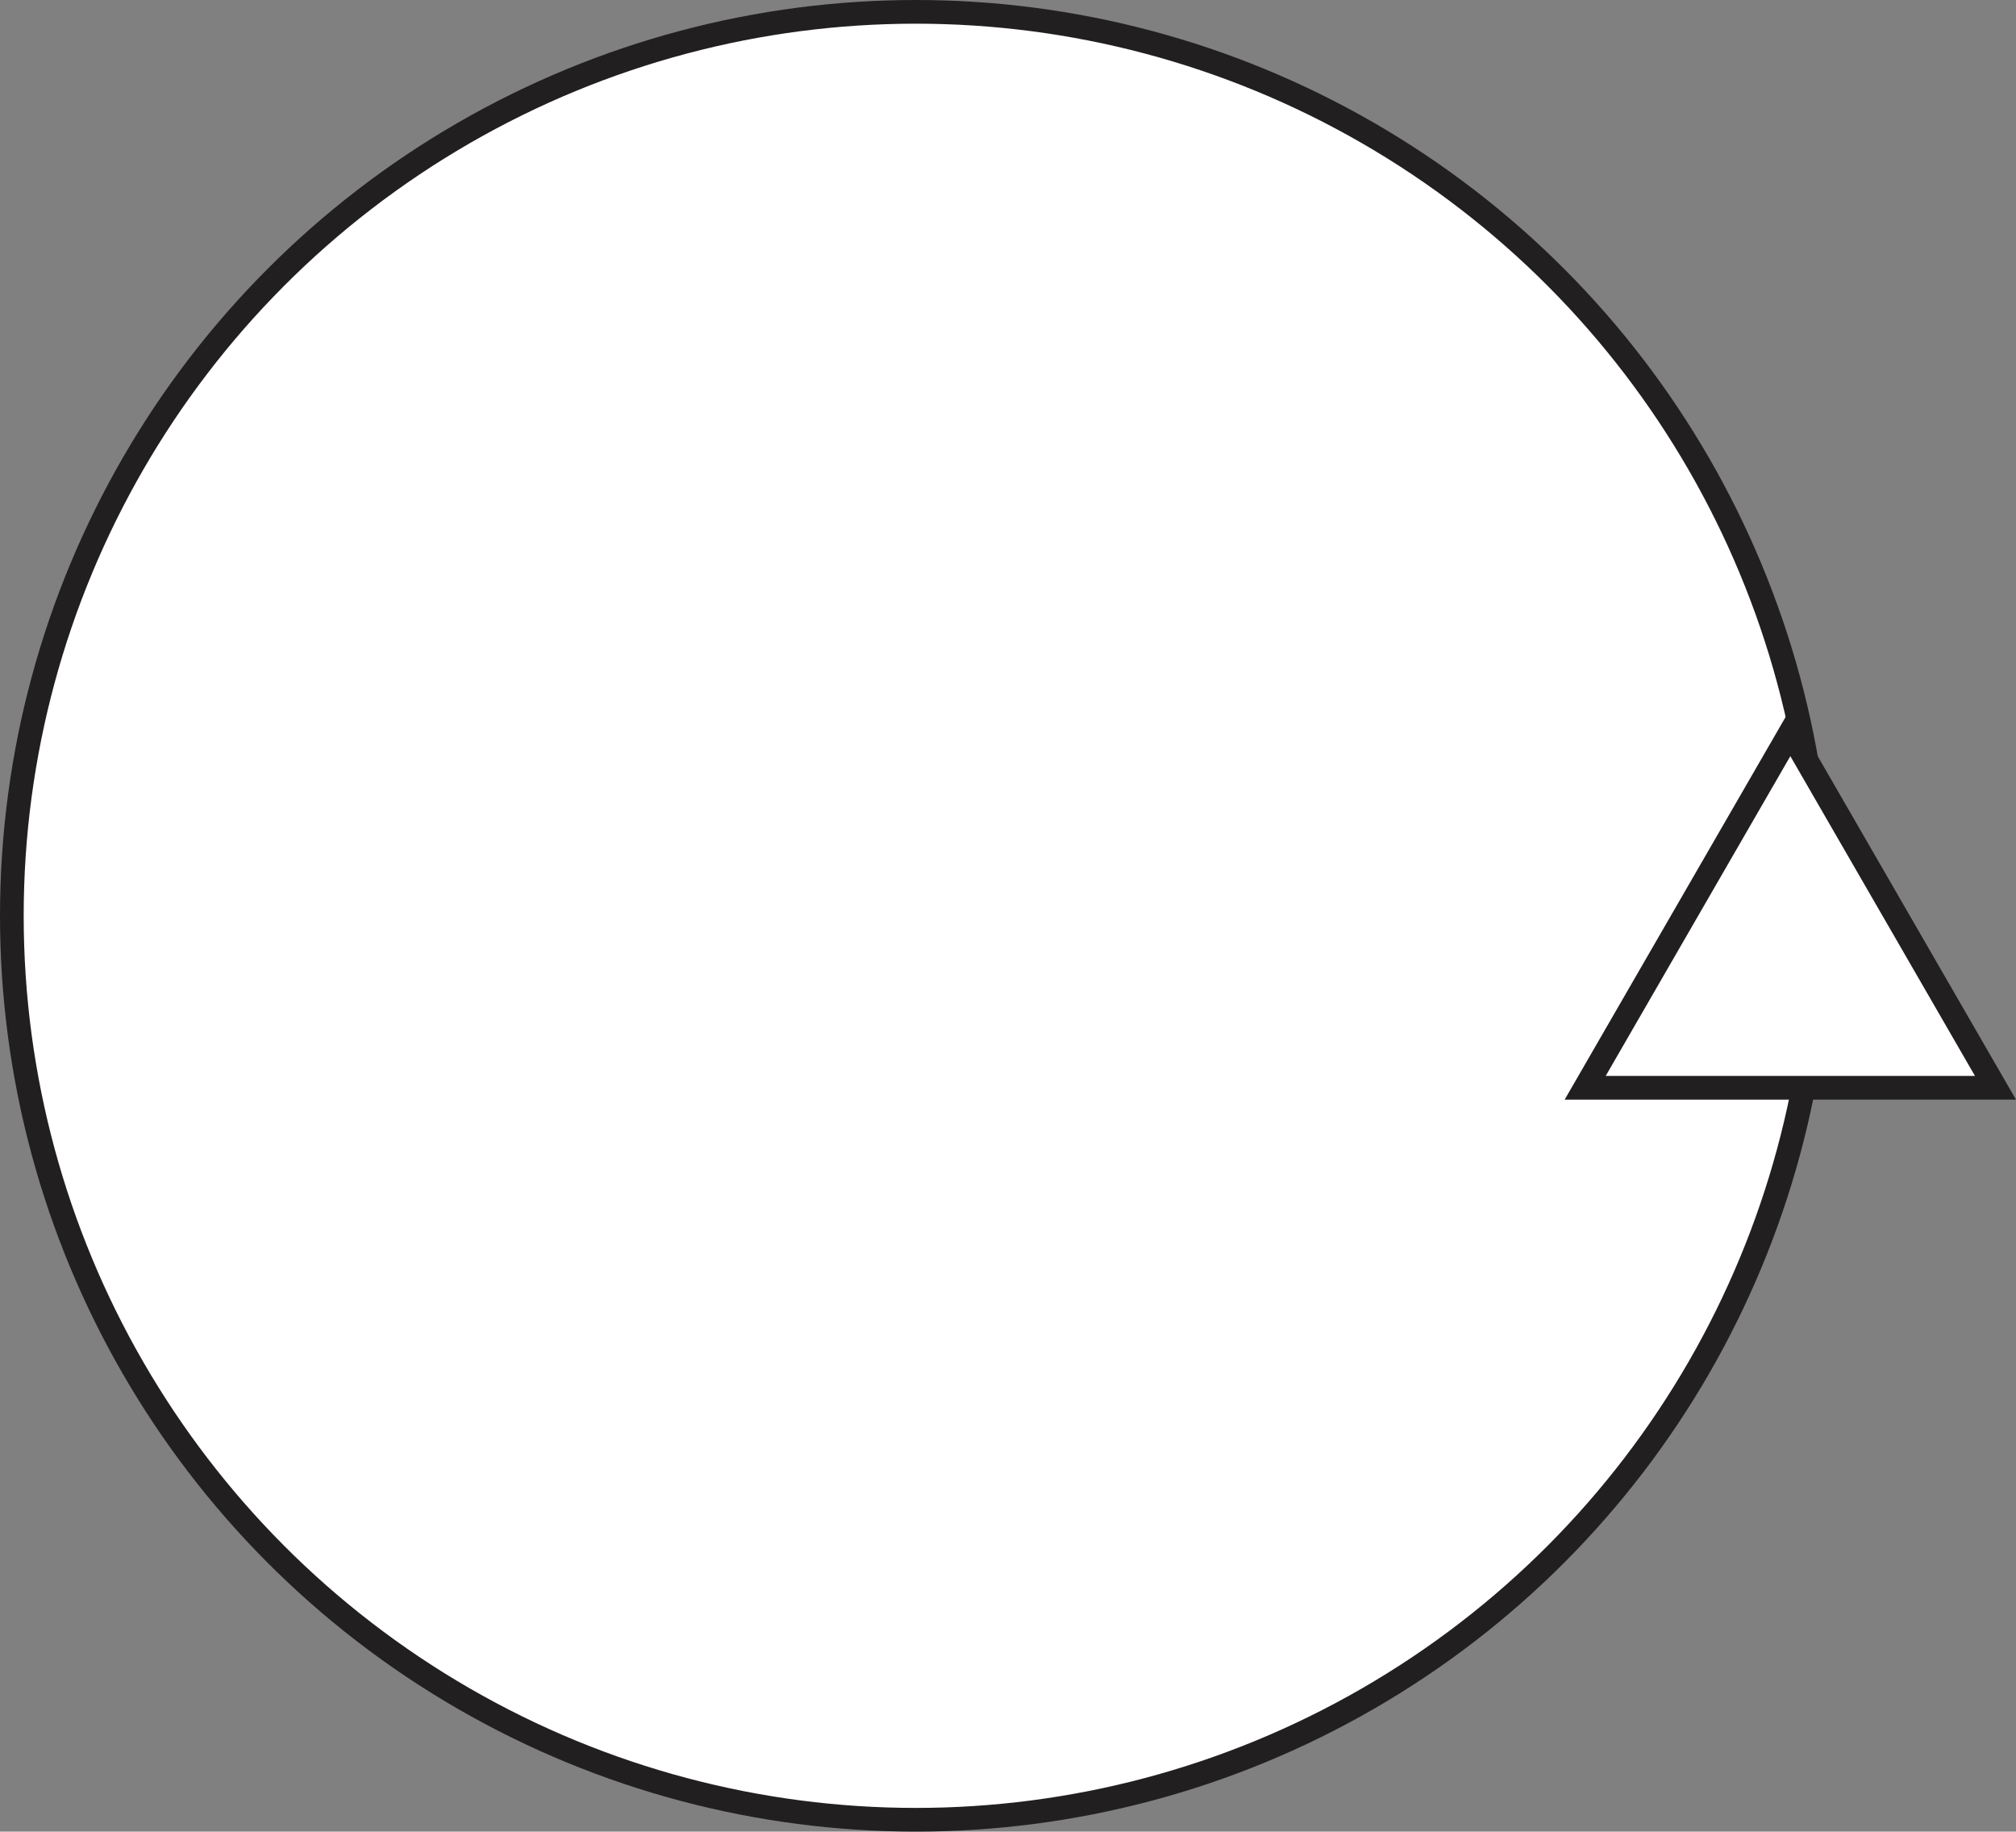 <svg id="Calque_1" data-name="Calque 1" xmlns="http://www.w3.org/2000/svg" viewBox="0 0 425.51 386.63"><rect x="0" y="0" width="425.51" height="386.63" fill="#808080" stroke="none"/><defs><style>.cls-1{fill:#fff;stroke:#221f20;stroke-miterlimit:10;stroke-width:5px;}</style></defs><circle class="cls-1" cx="193.31" cy="193.31" r="190.81"/><polygon class="cls-1" points="377.88 154.61 334.58 229.61 421.18 229.61 377.88 154.61"/></svg>